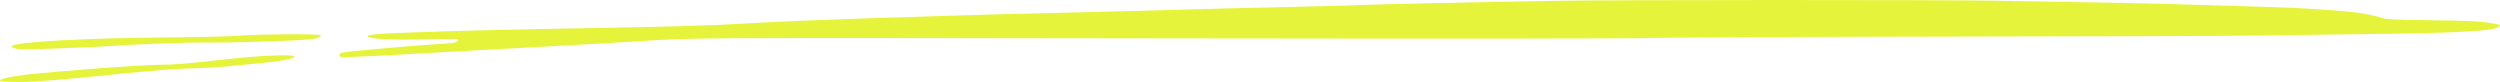 <svg width="244" height="8" fill="none" xmlns="http://www.w3.org/2000/svg"><path d="M132.872.488c.217-.043 11.115-.277 19.186-.411 5.904-.098 36.715-.104 42.697-.008 10.266.164 16.304.29 20.345.421 2.285.075 5.187.161 6.448.192 2.711.066 6.994.344 8.601.56.628.083 1.528.269 2.001.412.84.254.962.262 5.273.323 3.553.051 4.629.1 5.516.247 1.209.2 1.282.25.732.495-.759.338-4.507.514-13.019.613-4.377.05-9.57.117-11.54.148-1.97.031-14.736.071-28.369.09-13.807.018-26.818.078-29.372.135-3.215.071-17.808.083-48.858.04-47.478-.068-44.35-.09-51.255.35-.846.055-2.587.155-3.869.223-1.281.068-3.942.214-5.912.323-1.97.11-4.678.258-6.018.329-1.34.07-3.983.218-5.874.327-1.891.11-4.116.222-4.943.25-1.46.05-1.505.044-1.505-.185 0-.21.21-.256 1.935-.423 2.586-.251 5.373-.486 6.949-.586 2.319-.147 2.508-.173 2.668-.372.156-.194.115-.195-3.048-.131-3.383.069-5.447-.03-5.736-.276-.106-.09.14-.163.758-.223 1.833-.178 8.965-.393 19.112-.574 10.212-.183 13.296-.27 16.62-.465 3.348-.197 7.92-.386 13.612-.562 1.734-.053 5.022-.158 7.307-.233 2.285-.074 5.38-.158 6.877-.186 1.498-.028 4.915-.112 7.594-.186 9.778-.272 15.86-.428 20.314-.52 2.505-.05 4.653-.113 4.773-.137ZM16.23 3.652c3.373-.025 6.213-.093 7.165-.171 1.936-.159 7.62-.19 7.898-.042.107.056-.047.18-.342.277-.423.138-1.431.206-4.773.325-2.33.083-5.037.133-6.017.112-1.608-.036-7.46.186-10.378.393-.63.045-2.668.134-4.528.197-2.997.103-3.433.1-3.83-.03-.248-.08-.361-.193-.253-.25.75-.395 7.407-.753 15.059-.81ZM19.824 6.027c1.412-.162 3.406-.368 4.43-.458 2.05-.18 4.176-.227 4.424-.097.345.182-.949.468-2.99.66-1.183.112-2.73.265-3.44.34-.709.075-2.127.158-3.152.184-1.853.047-3.744.185-7.02.515C5.442 7.84 3.464 8 1.903 8 .976 8 .136 7.957.035 7.904c-.258-.136.927-.43 2.441-.606 2.991-.347 11.385-.975 13.05-.976 1.2 0 2.515-.091 4.298-.295Z" fill="#E5F43B"/></svg>